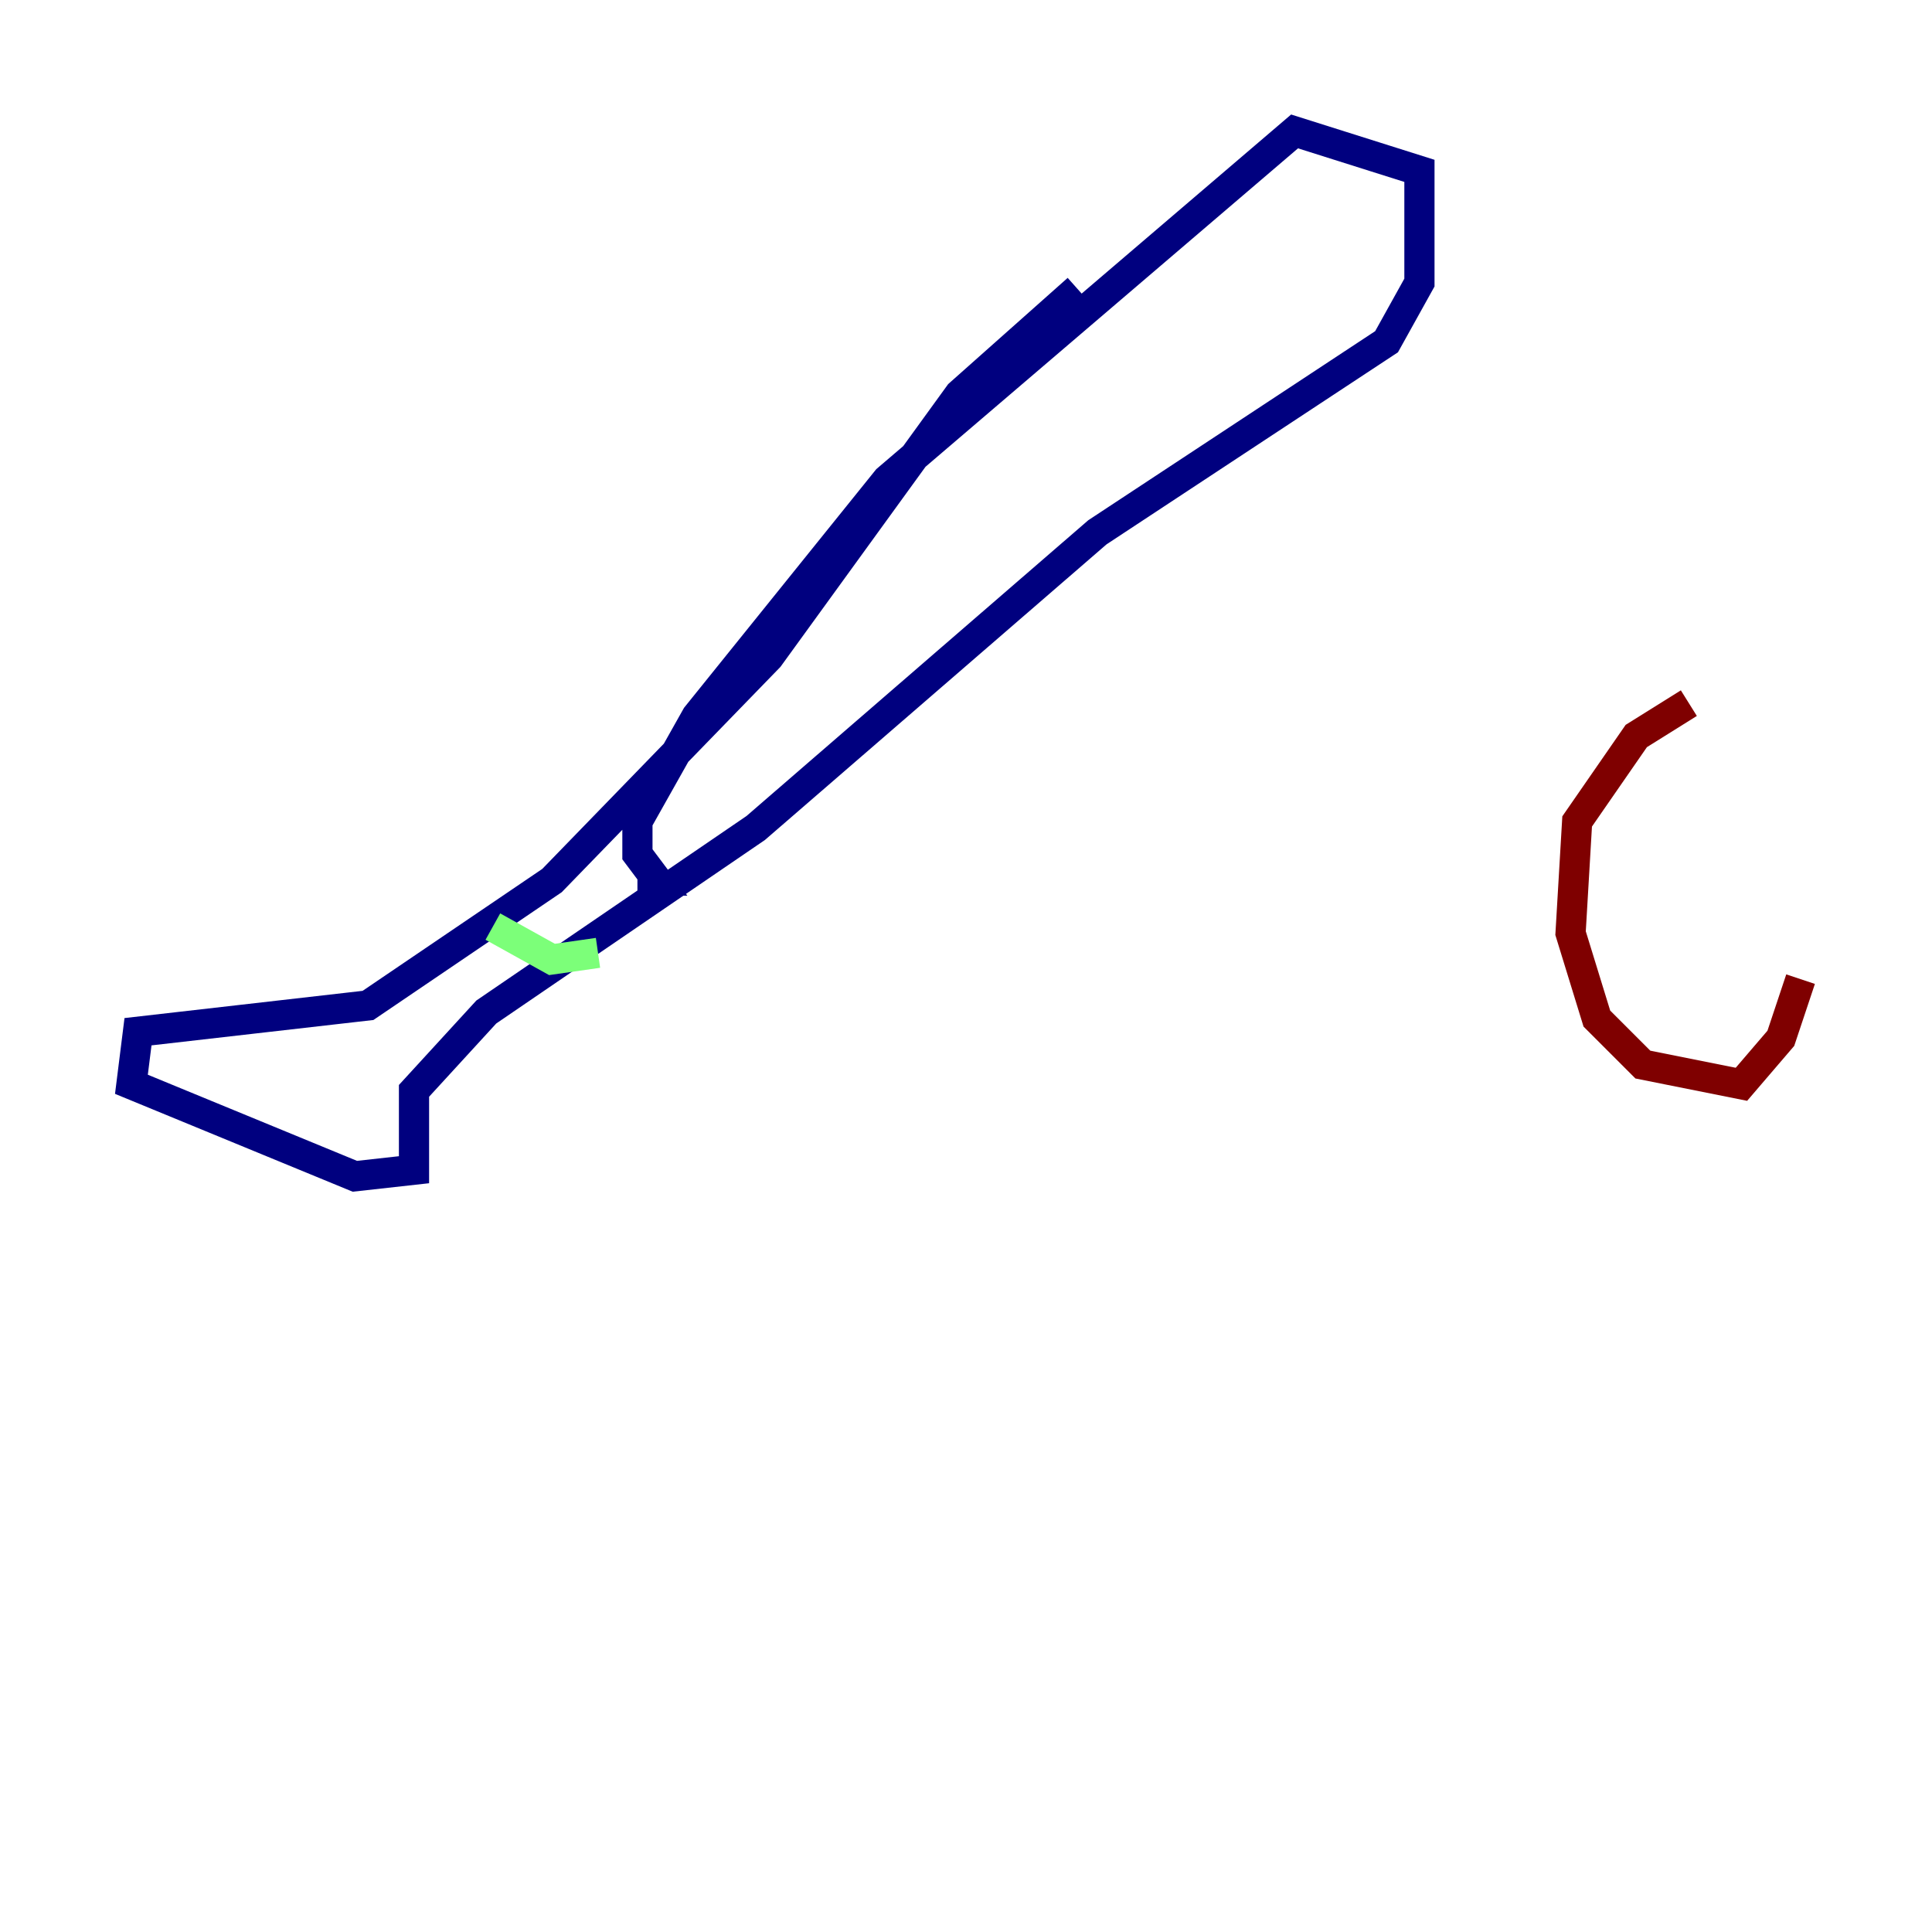 <?xml version="1.0" encoding="utf-8" ?>
<svg baseProfile="tiny" height="128" version="1.2" viewBox="0,0,128,128" width="128" xmlns="http://www.w3.org/2000/svg" xmlns:ev="http://www.w3.org/2001/xml-events" xmlns:xlink="http://www.w3.org/1999/xlink"><defs /><polyline fill="none" points="71.401,19.157 63.565,26.122 50.939,43.537 36.571,58.34 24.381,66.612 9.143,68.354 8.707,71.837 23.51,77.932 27.429,77.497 27.429,72.272 32.218,67.048 50.068,54.857 72.707,35.265 91.864,22.64 94.041,18.721 94.041,11.32 85.769,8.707 58.776,31.782 46.15,47.456 42.231,54.422 42.231,56.599 43.537,58.34 42.231,58.34" stroke="#00007f" stroke-width="2" /><polyline fill="none" points="32.653,61.388 36.571,63.565 39.619,63.129" stroke="#7cff79" stroke-width="2" /><polyline fill="none" points="111.891,46.585 108.408,48.762 104.49,54.422 104.054,61.823 105.796,67.483 108.844,70.531 115.374,71.837 117.986,68.789 119.293,64.871" stroke="#7f0000" stroke-width="2" /></svg>